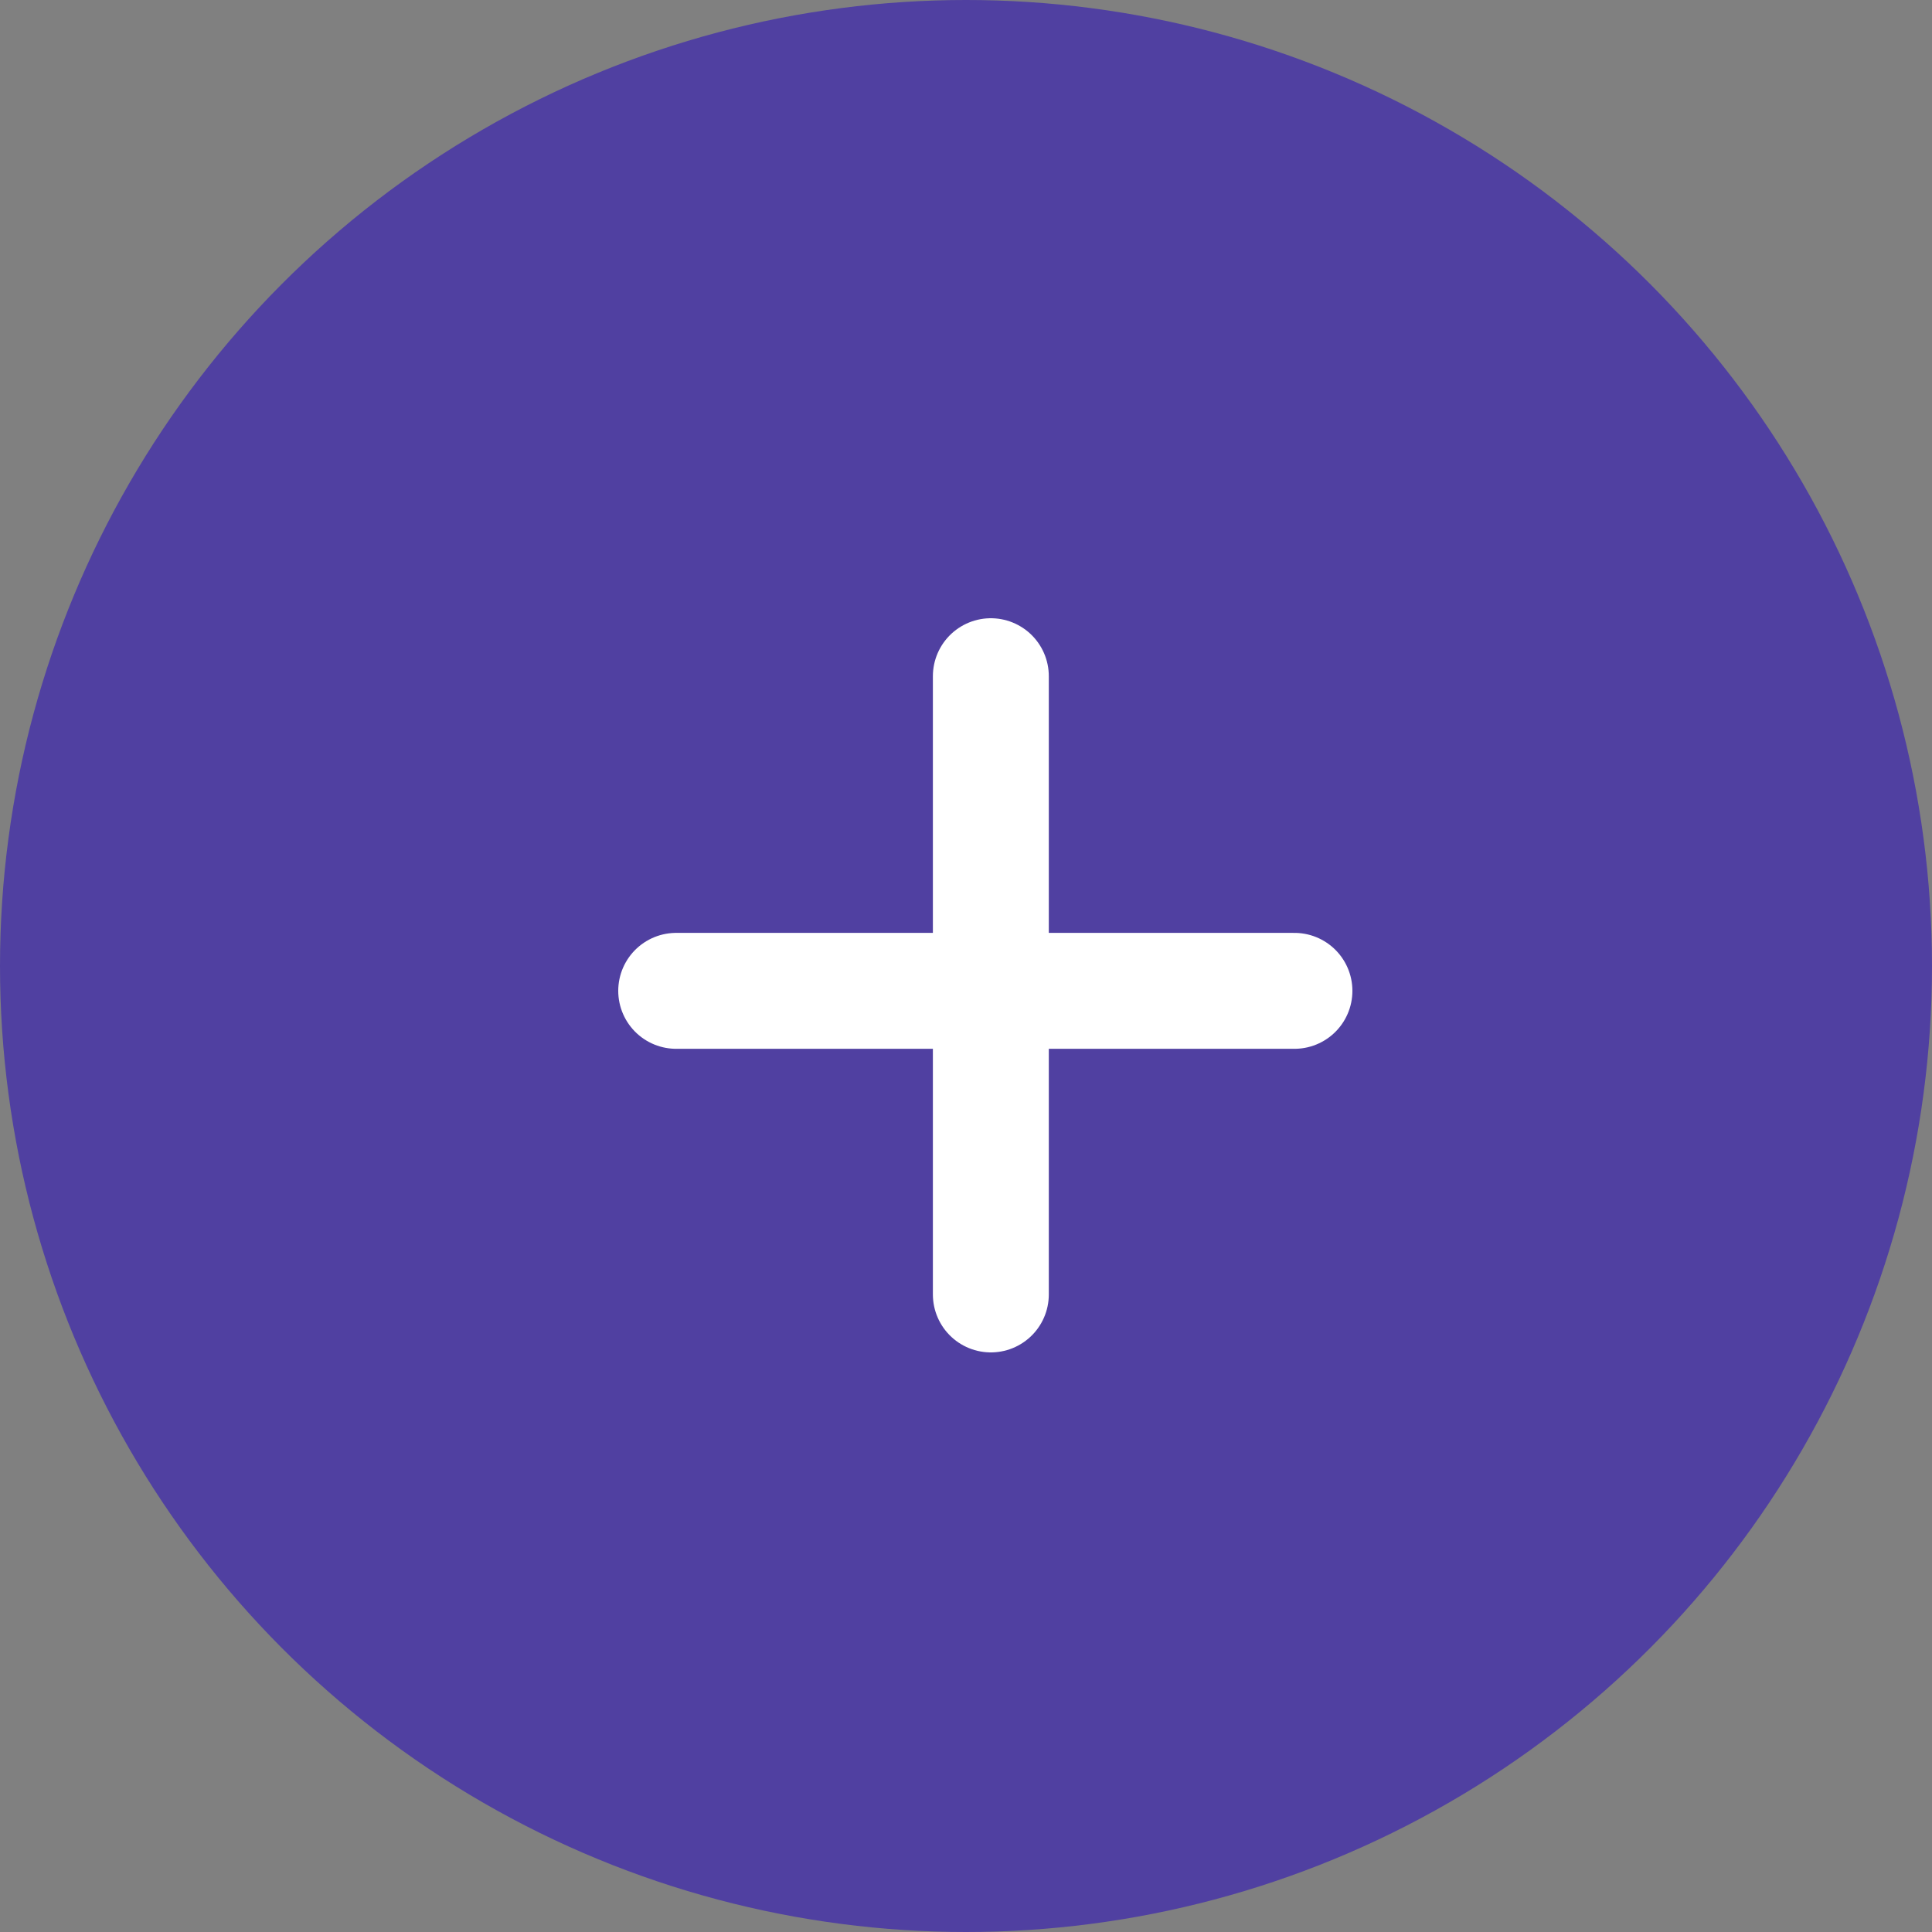 <svg width="50" height="50" viewBox="0 0 50 50" fill="none" xmlns="http://www.w3.org/2000/svg">
<rect x="0" y="0" width="50" height="50" fill="#808080" stroke="none"/>
<g id="Group 9">
<circle id="Ellipse 7" cx="25" cy="25" r="25" fill="#5040A1"/>
<g id="Group 5">
<line id="Line 1" x1="25.643" y1="17.5" x2="25.643" y2="33.5" stroke="white" stroke-width="3" stroke-linecap="round"/>
<line id="Line 2" x1="33.5" y1="25.643" x2="17.5" y2="25.643" stroke="white" stroke-width="3" stroke-linecap="round"/>
</g>
</g>
</svg>
